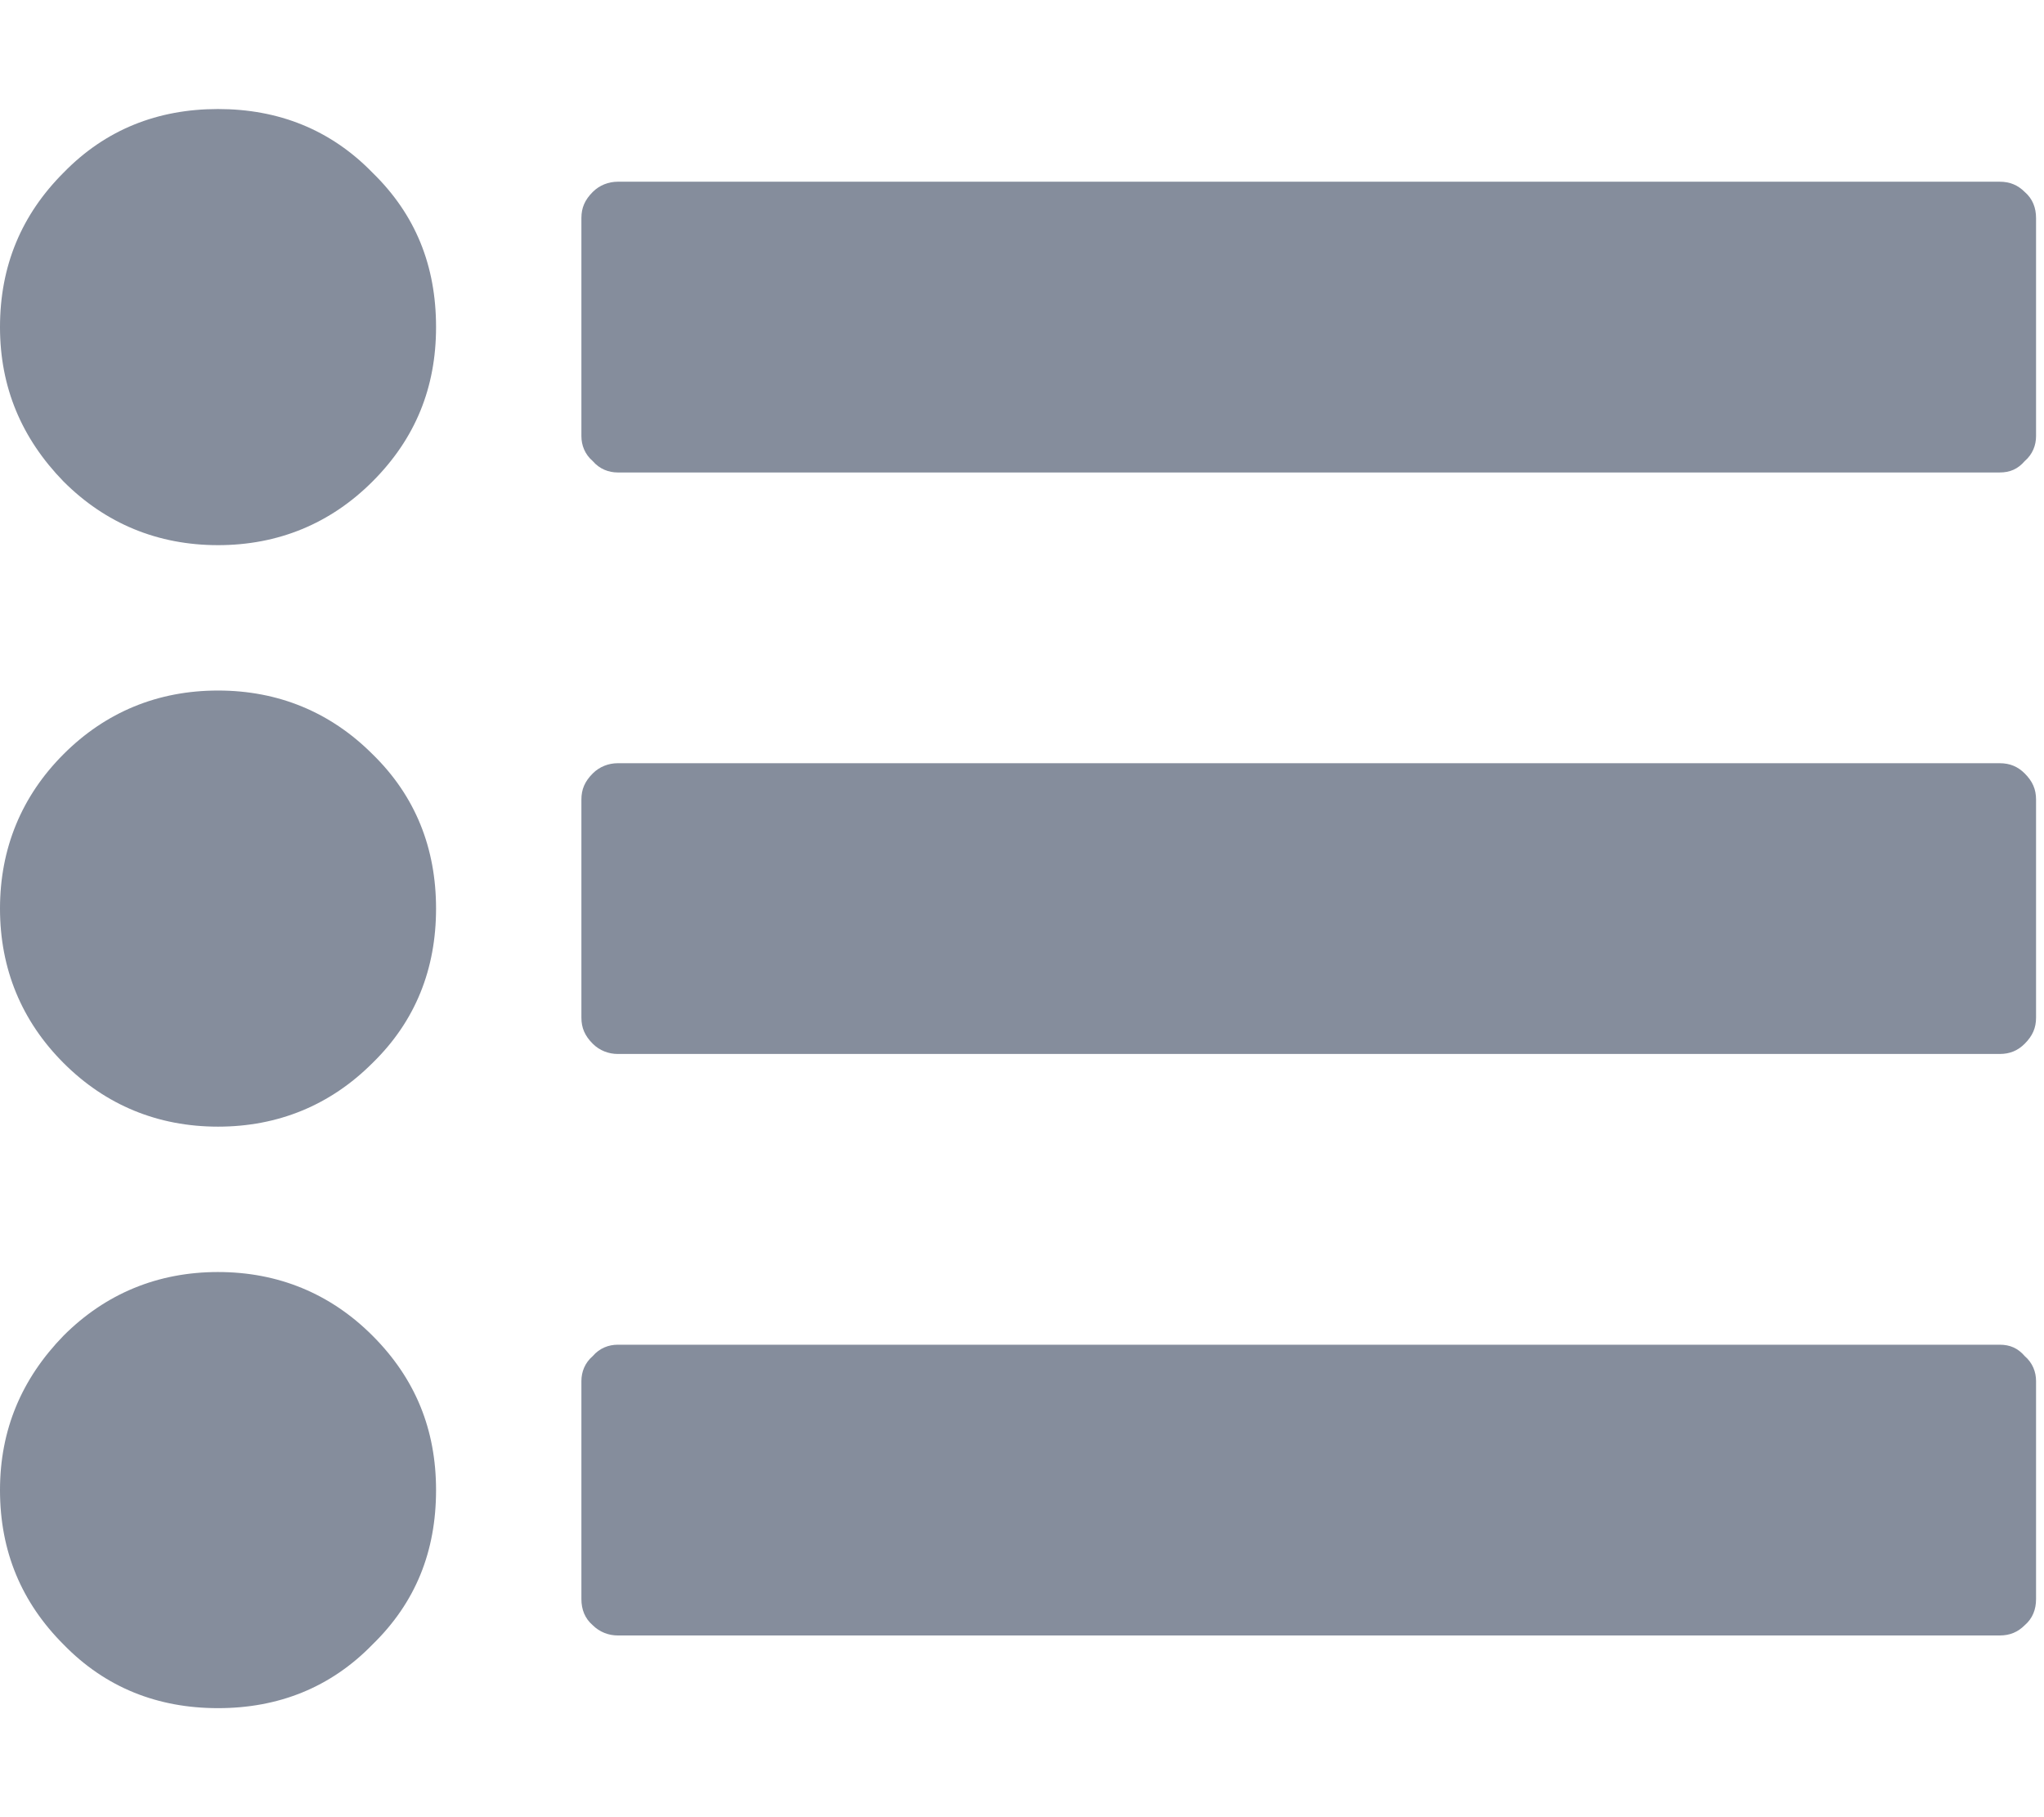 <!-- Generator: Avocode 2.1.0 - http://avocode.com -->
<svg height="16" width="18" xmlns:xlink="http://www.w3.org/1999/xlink" xmlns="http://www.w3.org/2000/svg" viewBox="0 0 18 16">
    <path fill="#858d9c" fill-rule="evenodd" d="M 1.92 6.08 C 1.39 6.08 0.93 6.27 0.56 6.64 C 0.19 7.01 0 7.47 0 8 C 0 8.53 0.19 8.99 0.56 9.36 C 0.93 9.73 1.39 9.92 1.92 9.92 C 2.45 9.92 2.91 9.73 3.28 9.36 C 3.66 8.99 3.84 8.53 3.84 8 C 3.84 7.47 3.66 7.01 3.28 6.64 C 2.91 6.27 2.45 6.08 1.92 6.08 L 1.92 6.08 Z M 1.92 6.08" />
    <path fill="#858d9c" fill-rule="evenodd" d="M 1.92 0.96 C 1.39 0.96 0.93 1.14 0.56 1.52 C 0.19 1.89 0 2.34 0 2.88 C 0 3.41 0.19 3.86 0.56 4.24 C 0.93 4.61 1.39 4.8 1.92 4.8 C 2.45 4.8 2.91 4.61 3.28 4.24 C 3.66 3.86 3.84 3.41 3.84 2.88 C 3.84 2.34 3.66 1.89 3.28 1.52 C 2.91 1.14 2.45 0.96 1.92 0.96 L 1.92 0.96 Z M 1.92 0.96" />
    <path fill="#858d9c" fill-rule="evenodd" d="M 1.92 11.2 C 1.39 11.2 0.93 11.39 0.56 11.76 C 0.19 12.14 0 12.59 0 13.12 C 0 13.66 0.19 14.11 0.56 14.48 C 0.93 14.86 1.39 15.04 1.92 15.04 C 2.45 15.04 2.91 14.86 3.28 14.48 C 3.66 14.11 3.84 13.66 3.84 13.12 C 3.84 12.59 3.66 12.14 3.28 11.76 C 2.91 11.39 2.45 11.2 1.92 11.2 L 1.92 11.2 Z M 1.92 11.2" />
    <path fill="#858d9c" fill-rule="evenodd" d="M 17.83 1.69 C 17.77 1.63 17.7 1.6 17.61 1.6 L 5.44 1.6 C 5.36 1.6 5.28 1.63 5.22 1.69 C 5.15 1.76 5.12 1.83 5.12 1.92 L 5.12 3.84 C 5.12 3.92 5.15 4 5.22 4.06 C 5.28 4.13 5.36 4.16 5.44 4.16 L 17.61 4.16 C 17.7 4.16 17.77 4.13 17.83 4.06 C 17.9 4 17.93 3.92 17.93 3.84 L 17.93 1.92 C 17.93 1.83 17.9 1.75 17.83 1.69 L 17.83 1.69 Z M 17.83 1.69" />
    <path fill="#858d9c" fill-rule="evenodd" d="M 17.61 6.72 L 5.44 6.72 C 5.36 6.72 5.28 6.75 5.22 6.81 C 5.15 6.88 5.12 6.95 5.12 7.04 L 5.12 8.96 C 5.12 9.05 5.15 9.12 5.22 9.19 C 5.28 9.25 5.36 9.28 5.44 9.28 L 17.61 9.28 C 17.7 9.28 17.77 9.25 17.83 9.19 C 17.9 9.12 17.93 9.05 17.93 8.96 L 17.93 7.04 C 17.93 6.95 17.9 6.88 17.83 6.81 C 17.77 6.75 17.7 6.72 17.61 6.72 L 17.61 6.72 Z M 17.61 6.72" />
    <path fill="#858d9c" fill-rule="evenodd" d="M 17.61 11.84 L 5.44 11.84 C 5.36 11.84 5.28 11.87 5.22 11.94 C 5.15 12 5.12 12.08 5.12 12.16 L 5.12 14.08 C 5.12 14.17 5.15 14.25 5.22 14.31 C 5.28 14.37 5.36 14.4 5.44 14.4 L 17.61 14.4 C 17.7 14.4 17.77 14.37 17.83 14.31 C 17.9 14.25 17.93 14.17 17.93 14.08 L 17.93 12.16 C 17.93 12.08 17.9 12 17.83 11.94 C 17.77 11.87 17.7 11.84 17.61 11.84 L 17.61 11.84 Z M 17.61 11.84" />
</svg>
